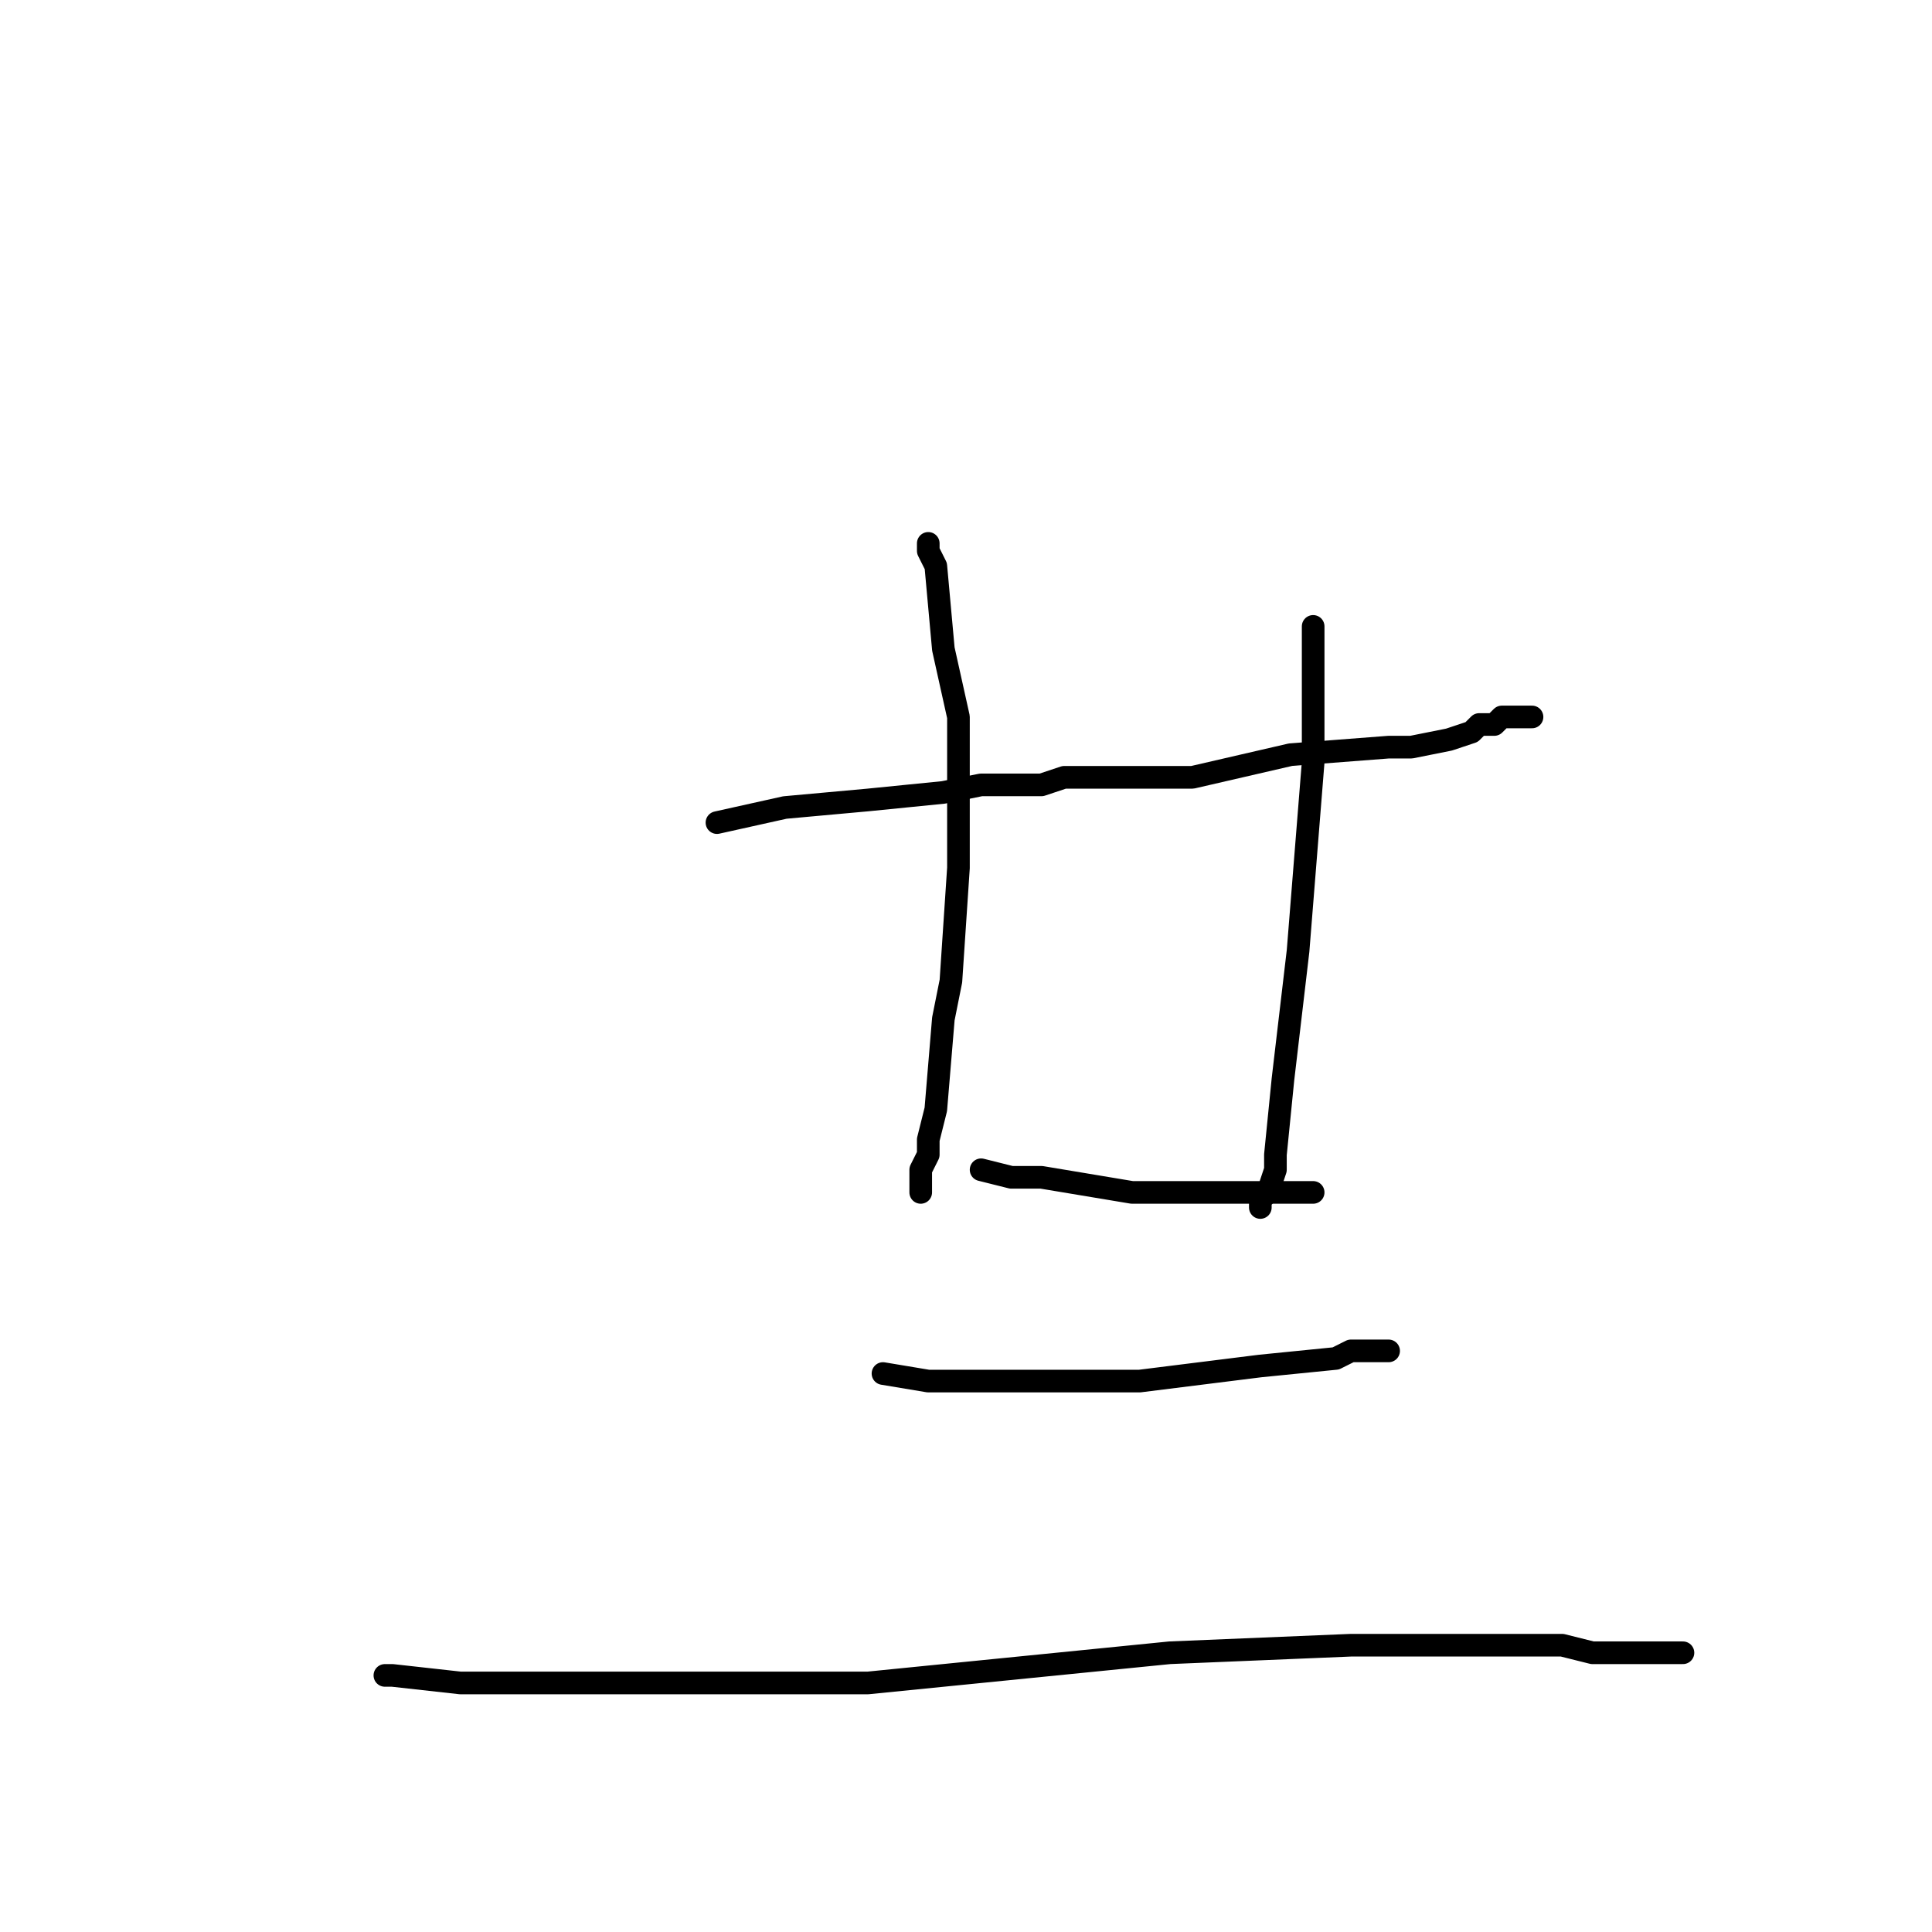 <?xml version="1.0" standalone="no"?>
    <svg width="256" height="256" xmlns="http://www.w3.org/2000/svg" version="1.1">
    <polyline stroke="black" stroke-width="3" stroke-linecap="round" fill="transparent" stroke-linejoin="round" points="95 109 " />
        <polyline stroke="black" stroke-width="3" stroke-linecap="round" fill="transparent" stroke-linejoin="round" points="95 109 104 107 115 106 125 105 130 104 138 104 141 103 146 103 149 103 151 103 152 103 153 103 158 103 171 100 184 99 187 99 192 98 195 97 196 96 198 96 199 95 200 95 201 95 202 95 203 95 203 95 203 95 " />
        <polyline stroke="black" stroke-width="3" stroke-linecap="round" fill="transparent" stroke-linejoin="round" points="123 72 123 72 123 73 124 75 125 86 127 95 127 115 126 130 125 135 124 147 123 151 123 153 122 155 122 156 122 157 122 158 122 158 " />
        <polyline stroke="black" stroke-width="3" stroke-linecap="round" fill="transparent" stroke-linejoin="round" points="174 83 174 91 174 101 172 126 170 143 169 153 169 155 168 158 167 159 167 160 167 160 " />
        <polyline stroke="black" stroke-width="3" stroke-linecap="round" fill="transparent" stroke-linejoin="round" points="130 155 130 155 134 156 138 156 150 158 161 158 165 158 169 158 171 158 172 158 173 158 174 158 174 158 " />
        <polyline stroke="black" stroke-width="3" stroke-linecap="round" fill="transparent" stroke-linejoin="round" points="117 182 123 183 140 183 151 183 167 181 177 180 179 179 182 179 183 179 183 179 184 179 184 179 " />
        <polyline stroke="black" stroke-width="3" stroke-linecap="round" fill="transparent" stroke-linejoin="round" points="51 222 52 222 61 223 99 223 115 223 155 219 179 218 187 218 199 218 207 218 211 219 219 219 220 219 221 219 222 219 223 219 223 219 " />
        </svg>